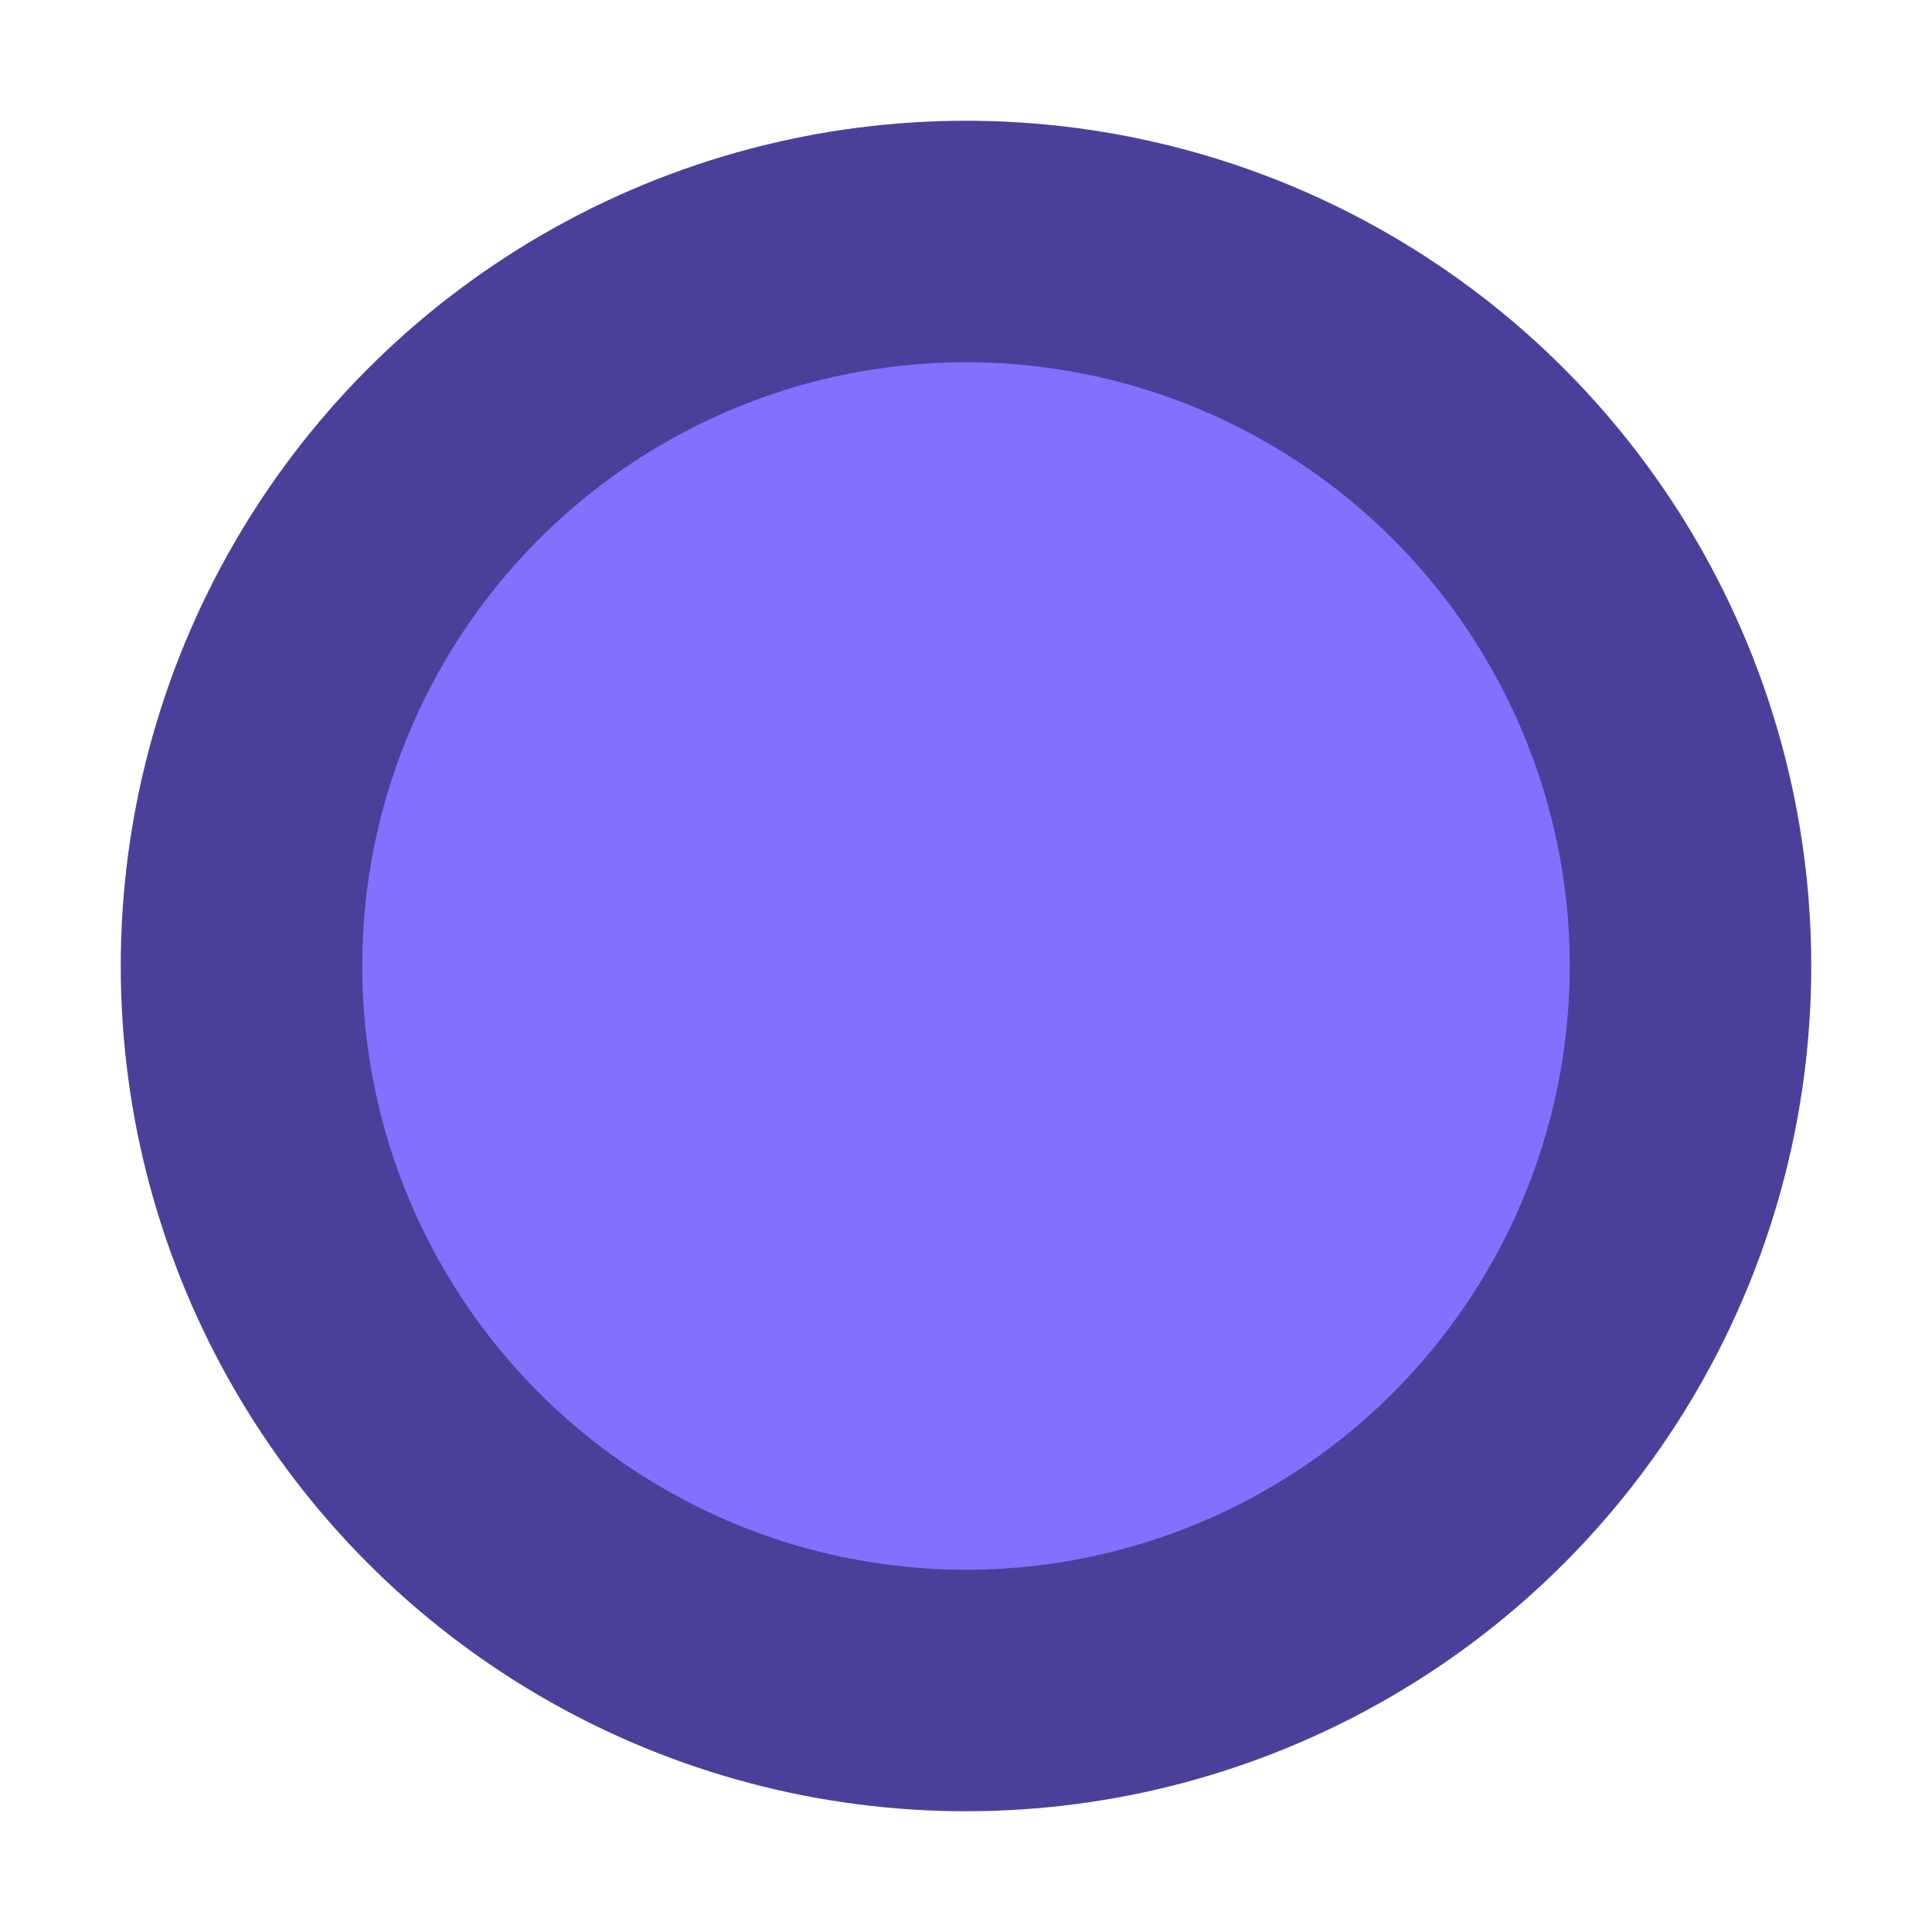 <svg width="32" height="32" viewBox="0 0 32 32" fill="none" xmlns="http://www.w3.org/2000/svg">
<g id="check-radio">
<circle id="Ellipse 16" cx="16" cy="16" r="14" fill="#4B4099"/>
<circle id="Ellipse 23" cx="16" cy="16" r="9.5" fill="#8270FF" stroke="#8270FF"/>
</g>
</svg>
